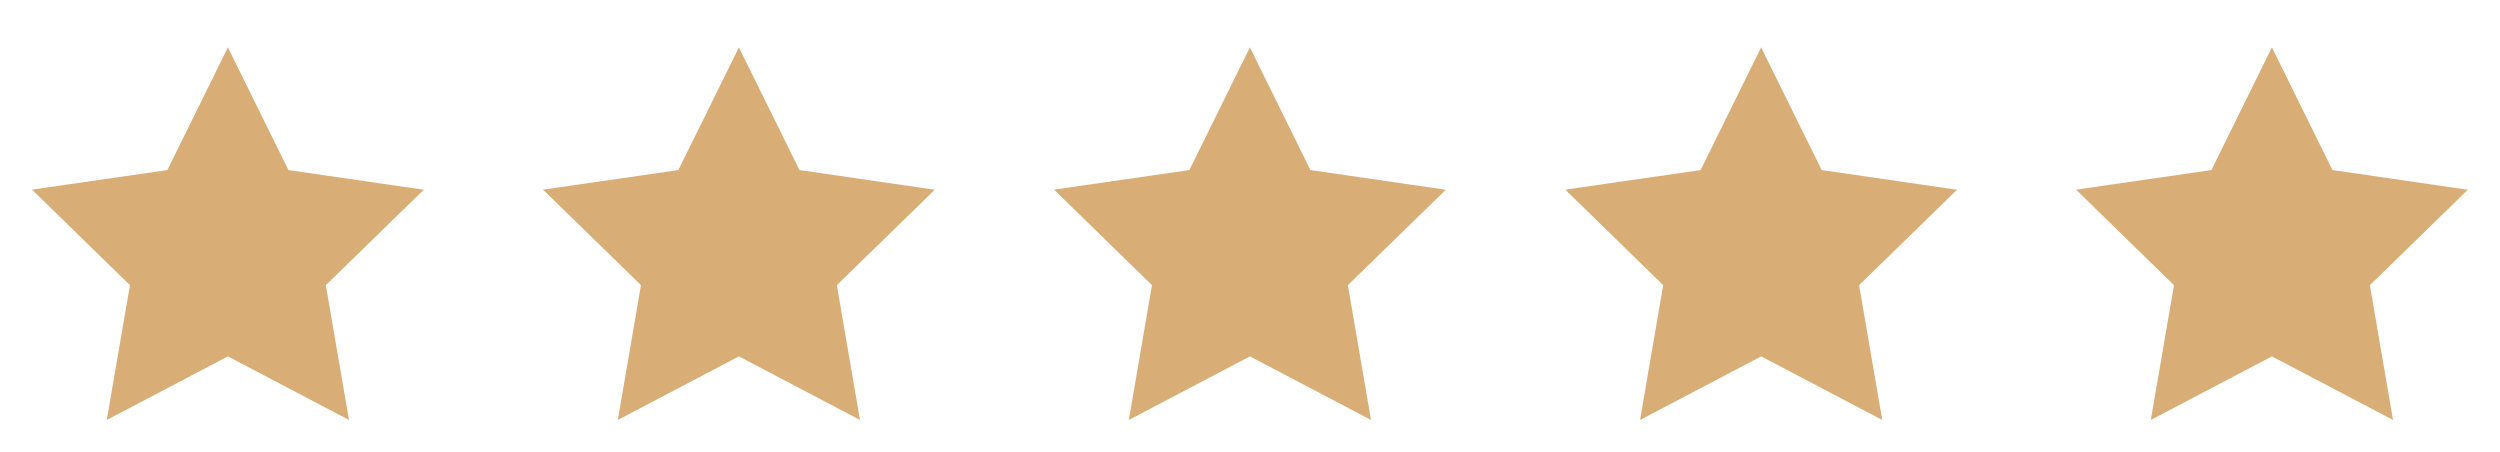 <svg width="83" height="15" viewBox="0 0 83 15" fill="none" xmlns="http://www.w3.org/2000/svg">
<g clip-path="url(#clip0_28_1003)">
<path d="M7.566 1.573L5.556 5.646L1.062 6.296L4.314 9.468L3.545 13.943L7.566 11.832L11.586 13.943L10.818 9.468L14.069 6.3L9.576 5.646L7.566 1.573Z" fill="#D9AE76"/>
</g>
<g clip-path="url(#clip1_28_1003)">
<path d="M24.532 1.573L22.521 5.646L18.028 6.296L21.28 9.468L20.511 13.943L24.532 11.832L28.552 13.943L27.783 9.468L31.035 6.3L26.542 5.646L24.532 1.573Z" fill="#D9AE76"/>
</g>
<g clip-path="url(#clip2_28_1003)">
<path d="M41.497 1.573L39.487 5.646L34.994 6.296L38.245 9.468L37.477 13.943L41.497 11.832L45.518 13.943L44.749 9.468L48.001 6.3L43.507 5.646L41.497 1.573Z" fill="#D9AE76"/>
</g>
<g clip-path="url(#clip3_28_1003)">
<path d="M58.47 1.573L56.46 5.646L51.967 6.296L55.218 9.468L54.45 13.943L58.47 11.832L62.491 13.943L61.722 9.468L64.974 6.3L60.48 5.646L58.47 1.573Z" fill="#D9AE76"/>
</g>
<g clip-path="url(#clip4_28_1003)">
<path d="M75.428 1.573L73.418 5.646L68.925 6.296L72.176 9.468L71.407 13.943L75.428 11.832L79.448 13.943L78.68 9.468L81.931 6.3L77.438 5.646L75.428 1.573Z" fill="#D9AE76"/>
</g>
<defs>
<clipPath id="clip0_28_1003">
<rect width="14.138" height="14.138" fill="white" transform="translate(0.5 0.69)"/>
</clipPath>
<clipPath id="clip1_28_1003">
<rect width="14.138" height="14.138" fill="white" transform="translate(17.466 0.69)"/>
</clipPath>
<clipPath id="clip2_28_1003">
<rect width="14.138" height="14.138" fill="white" transform="translate(34.431 0.69)"/>
</clipPath>
<clipPath id="clip3_28_1003">
<rect width="14.138" height="14.138" fill="white" transform="translate(51.397 0.69)"/>
</clipPath>
<clipPath id="clip4_28_1003">
<rect width="14.138" height="14.138" fill="white" transform="translate(68.362 0.69)"/>
</clipPath>
</defs>
</svg>

